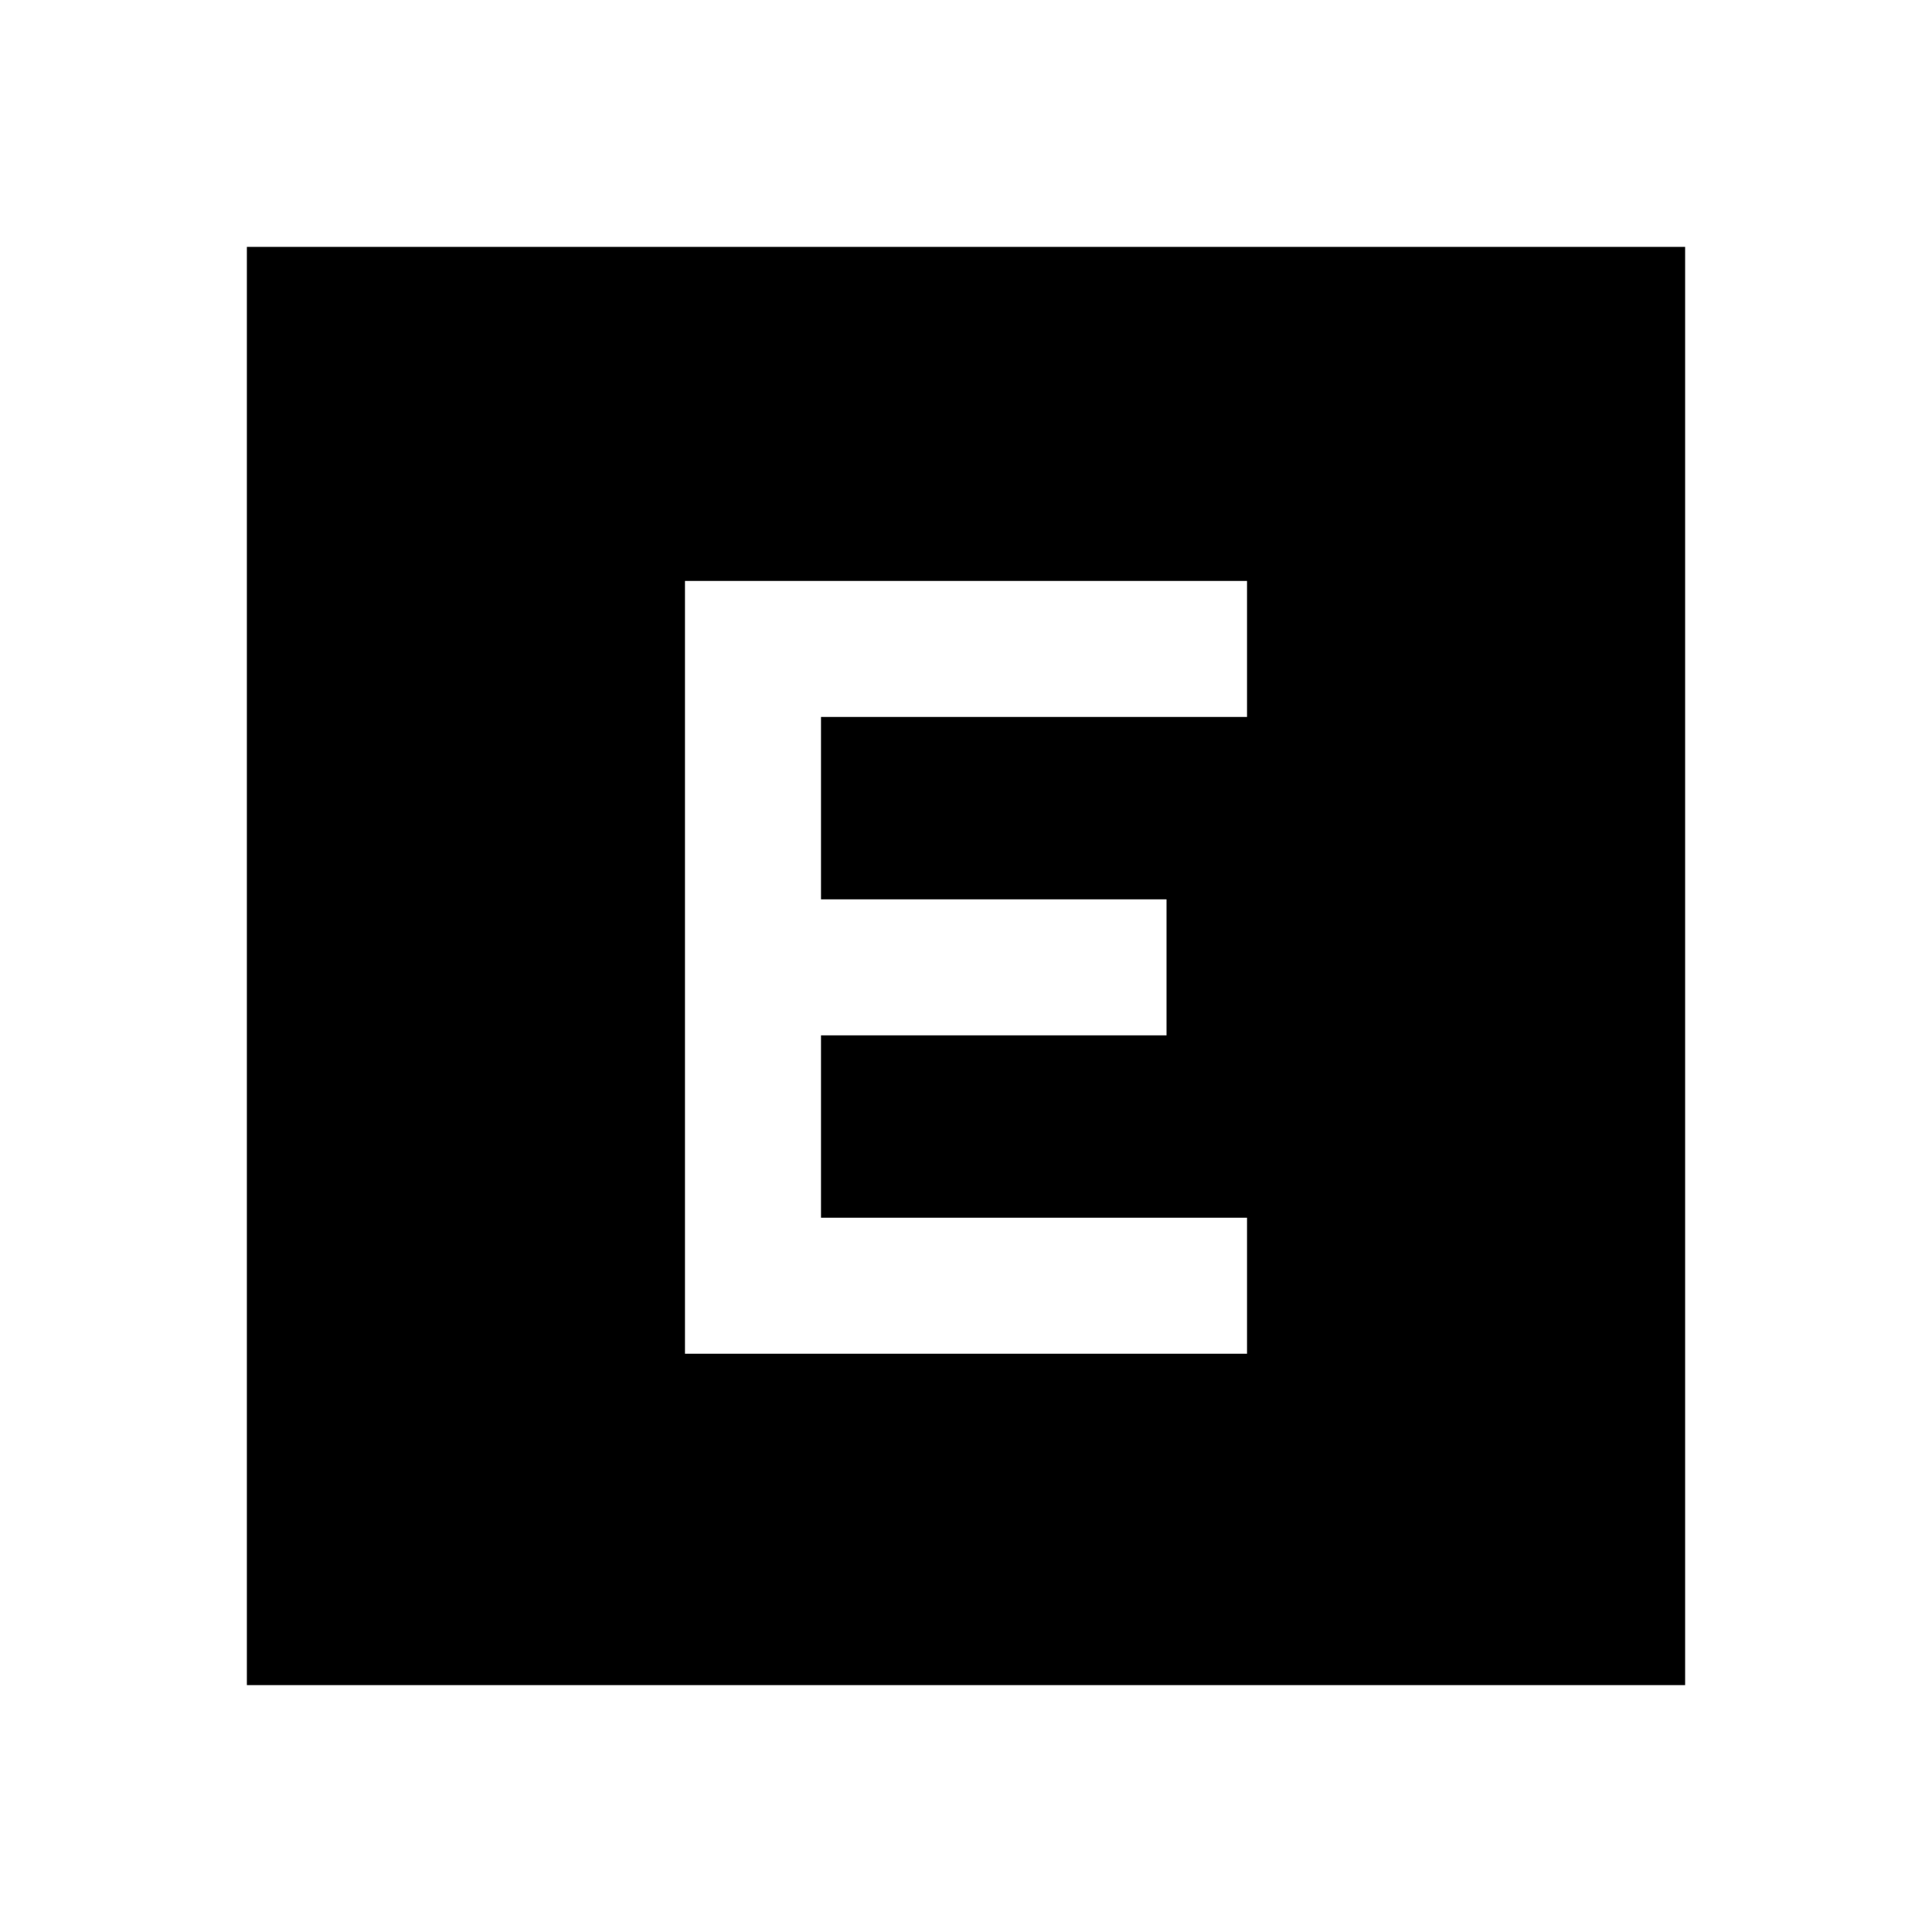<svg xmlns="http://www.w3.org/2000/svg" height="40" viewBox="0 -960 960 960" width="40"><path d="M340.36-287.33h279.28v-67.59H407.95v-90.62h171.69v-67.59H407.95v-90.61h211.69v-67.59H340.36v384ZM122.67-122.67v-714.66h714.66v714.66H122.67Z"/></svg>